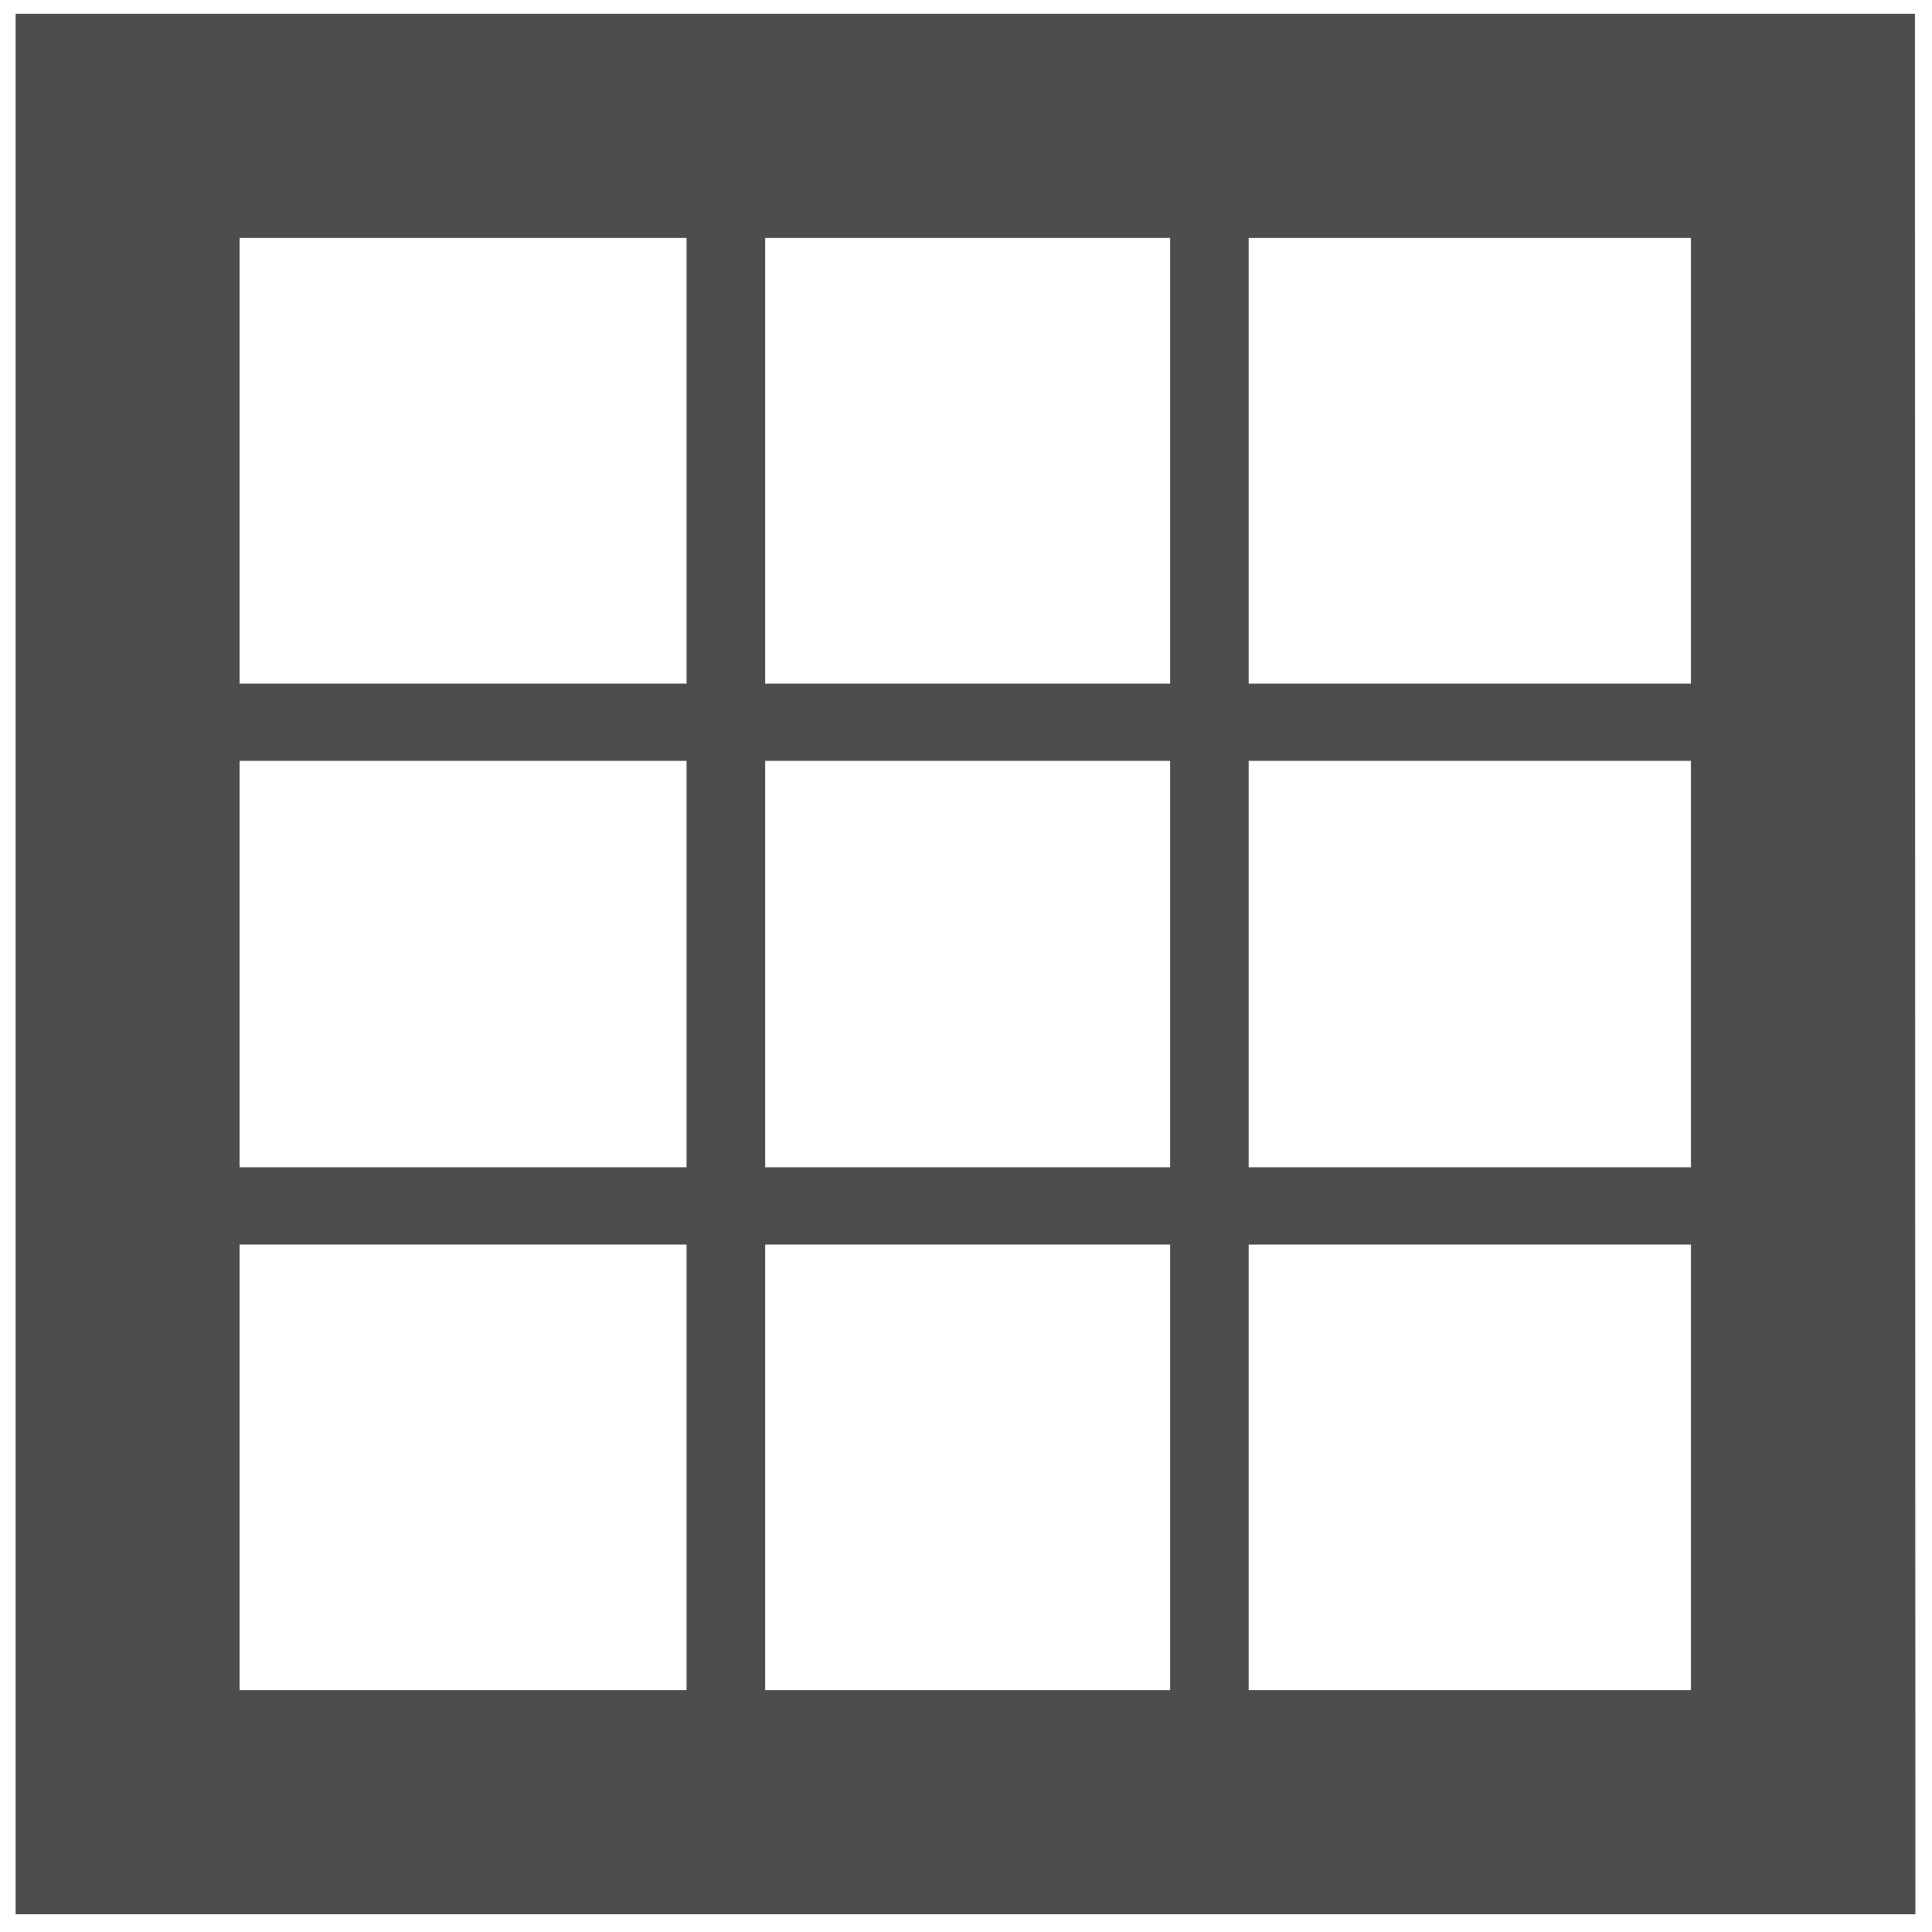 <?xml version="1.0" encoding="UTF-8" standalone="no"?>
<!-- Created with Inkscape (http://www.inkscape.org/) -->

<svg
   xmlns:dc="http://purl.org/dc/elements/1.1/"
   xmlns:cc="http://creativecommons.org/ns#"
   xmlns:rdf="http://www.w3.org/1999/02/22-rdf-syntax-ns#"
   xmlns:svg="http://www.w3.org/2000/svg"
   xmlns="http://www.w3.org/2000/svg"
   xmlns:sodipodi="http://sodipodi.sourceforge.net/DTD/sodipodi-0.dtd"
   xmlns:inkscape="http://www.inkscape.org/namespaces/inkscape"
   width="248"
   height="248"
   id="svg4874"
   version="1.1"
   inkscape:version="0.48.4 r9939"
   viewBox="0 0 248 248"
   sodipodi:docname="fill_all_data (copy).svg"
   inkscape:export-filename="/home/jsgosselin/Documents/Research/Hydrogeology/WHAT/WHAT/Icons/fill_all_data.png"
   inkscape:export-xdpi="90"
   inkscape:export-ydpi="90">
  <defs
     id="defs4876" />
  <sodipodi:namedview
     id="base"
     pagecolor="#ffffff"
     bordercolor="#666666"
     borderopacity="1.0"
     inkscape:pageopacity="0.0"
     inkscape:pageshadow="2"
     inkscape:zoom="2.0000001"
     inkscape:cx="171.29863"
     inkscape:cy="107.73401"
     inkscape:document-units="px"
     inkscape:current-layer="g4400"
     showgrid="true"
     showborder="true"
     fit-margin-top="0"
     fit-margin-left="0"
     fit-margin-right="0"
     fit-margin-bottom="0"
     inkscape:snap-bbox="true"
     inkscape:bbox-paths="true"
     inkscape:bbox-nodes="true"
     inkscape:snap-bbox-edge-midpoints="true"
     inkscape:snap-bbox-midpoints="true"
     inkscape:object-paths="true"
     inkscape:snap-intersection-paths="true"
     inkscape:object-nodes="true"
     inkscape:snap-smooth-nodes="true"
     inkscape:snap-midpoints="true"
     inkscape:snap-object-midpoints="true"
     inkscape:snap-center="true"
     showguides="true"
     inkscape:guide-bbox="true"
     inkscape:window-width="1535"
     inkscape:window-height="876"
     inkscape:window-x="65"
     inkscape:window-y="24"
     inkscape:window-maximized="1"
     inkscape:snap-global="false">
    <inkscape:grid
       type="xygrid"
       id="grid5451"
       empspacing="6"
       visible="true"
       enabled="true"
       snapvisiblegridlinesonly="true" />
    <sodipodi:guide
       orientation="0,1"
       position="37.123,217.347"
       id="guide3963" />
    <sodipodi:guide
       orientation="0,1"
       position="87.5,31"
       id="guide3965" />
    <sodipodi:guide
       orientation="0,1"
       position="115.5,93"
       id="guide3967" />
    <sodipodi:guide
       orientation="0,1"
       position="106.5,155"
       id="guide3969" />
  </sodipodi:namedview>
  <g
     inkscape:label="Layer 1"
     inkscape:groupmode="layer"
     id="layer1"
     transform="translate(67.857,73.495)">
    <g
       transform="matrix(0,-1,-1,0,373.505,516.505)"
       id="g4845"
       style="display:inline">
      <g
         id="g5283"
         transform="matrix(0,-1,-1,0,-293.638,2219.362)">
        <g
           id="g4400"
           transform="matrix(1.143,0,0,1.123,-263.27,100.681)">
          <path
             sodipodi:nodetypes="cccccccccc"
             inkscape:connector-curvature="0"
             id="path5289"
             d="m 1787.642,-874.928 0,217.227 213.358,0 c 0,0 -0.054,-152.86 -0.054,-217.227 z m 25.154,25.617 162.995,0 0,165.993 -162.995,0 z"
             style="color:#000000;fill:#4d4d4d;fill-opacity:1;fill-rule:nonzero;stroke:none;stroke-width:5;marker:none;visibility:visible;display:inline;overflow:visible;enable-background:accumulate;stroke-miterlimit:4;stroke-dasharray:none" />
          <path
             style="fill:none;stroke:#4d4d4d;stroke-width:8.828;stroke-linecap:butt;stroke-linejoin:miter;stroke-miterlimit:4;stroke-opacity:1;stroke-dasharray:none"
             d="m 1800.994,-793.956 c 188.989,0 188.989,0 188.989,0"
             id="path3139"
             inkscape:connector-curvature="0" />
          <path
             style="fill:none;stroke:#4d4d4d;stroke-width:8.828;stroke-linecap:butt;stroke-linejoin:miter;stroke-miterlimit:4;stroke-opacity:1;stroke-dasharray:none;display:inline"
             d="m 1799.649,-738.665 c 188.989,0 188.989,0 188.989,0"
             id="path3139-1"
             inkscape:connector-curvature="0" />
          <path
             style="fill:none;stroke:#4d4d4d;stroke-width:8.828;stroke-linecap:butt;stroke-linejoin:miter;stroke-miterlimit:4;stroke-opacity:1;stroke-dasharray:none"
             d="m 1921.71,-862.312 c 0,192.417 0,192.417 0,192.417"
             id="path3139-4"
             inkscape:connector-curvature="0" />
          <path
             style="fill:none;stroke:#4d4d4d;stroke-width:8.828;stroke-linecap:butt;stroke-linejoin:miter;stroke-miterlimit:4;stroke-opacity:1;stroke-dasharray:none;display:inline"
             d="m 1867.404,-863.682 c 0,192.417 0,192.417 0,192.417"
             id="path3139-1-8"
             inkscape:connector-curvature="0" />
        </g>
      </g>
    </g>
  </g>
</svg>
